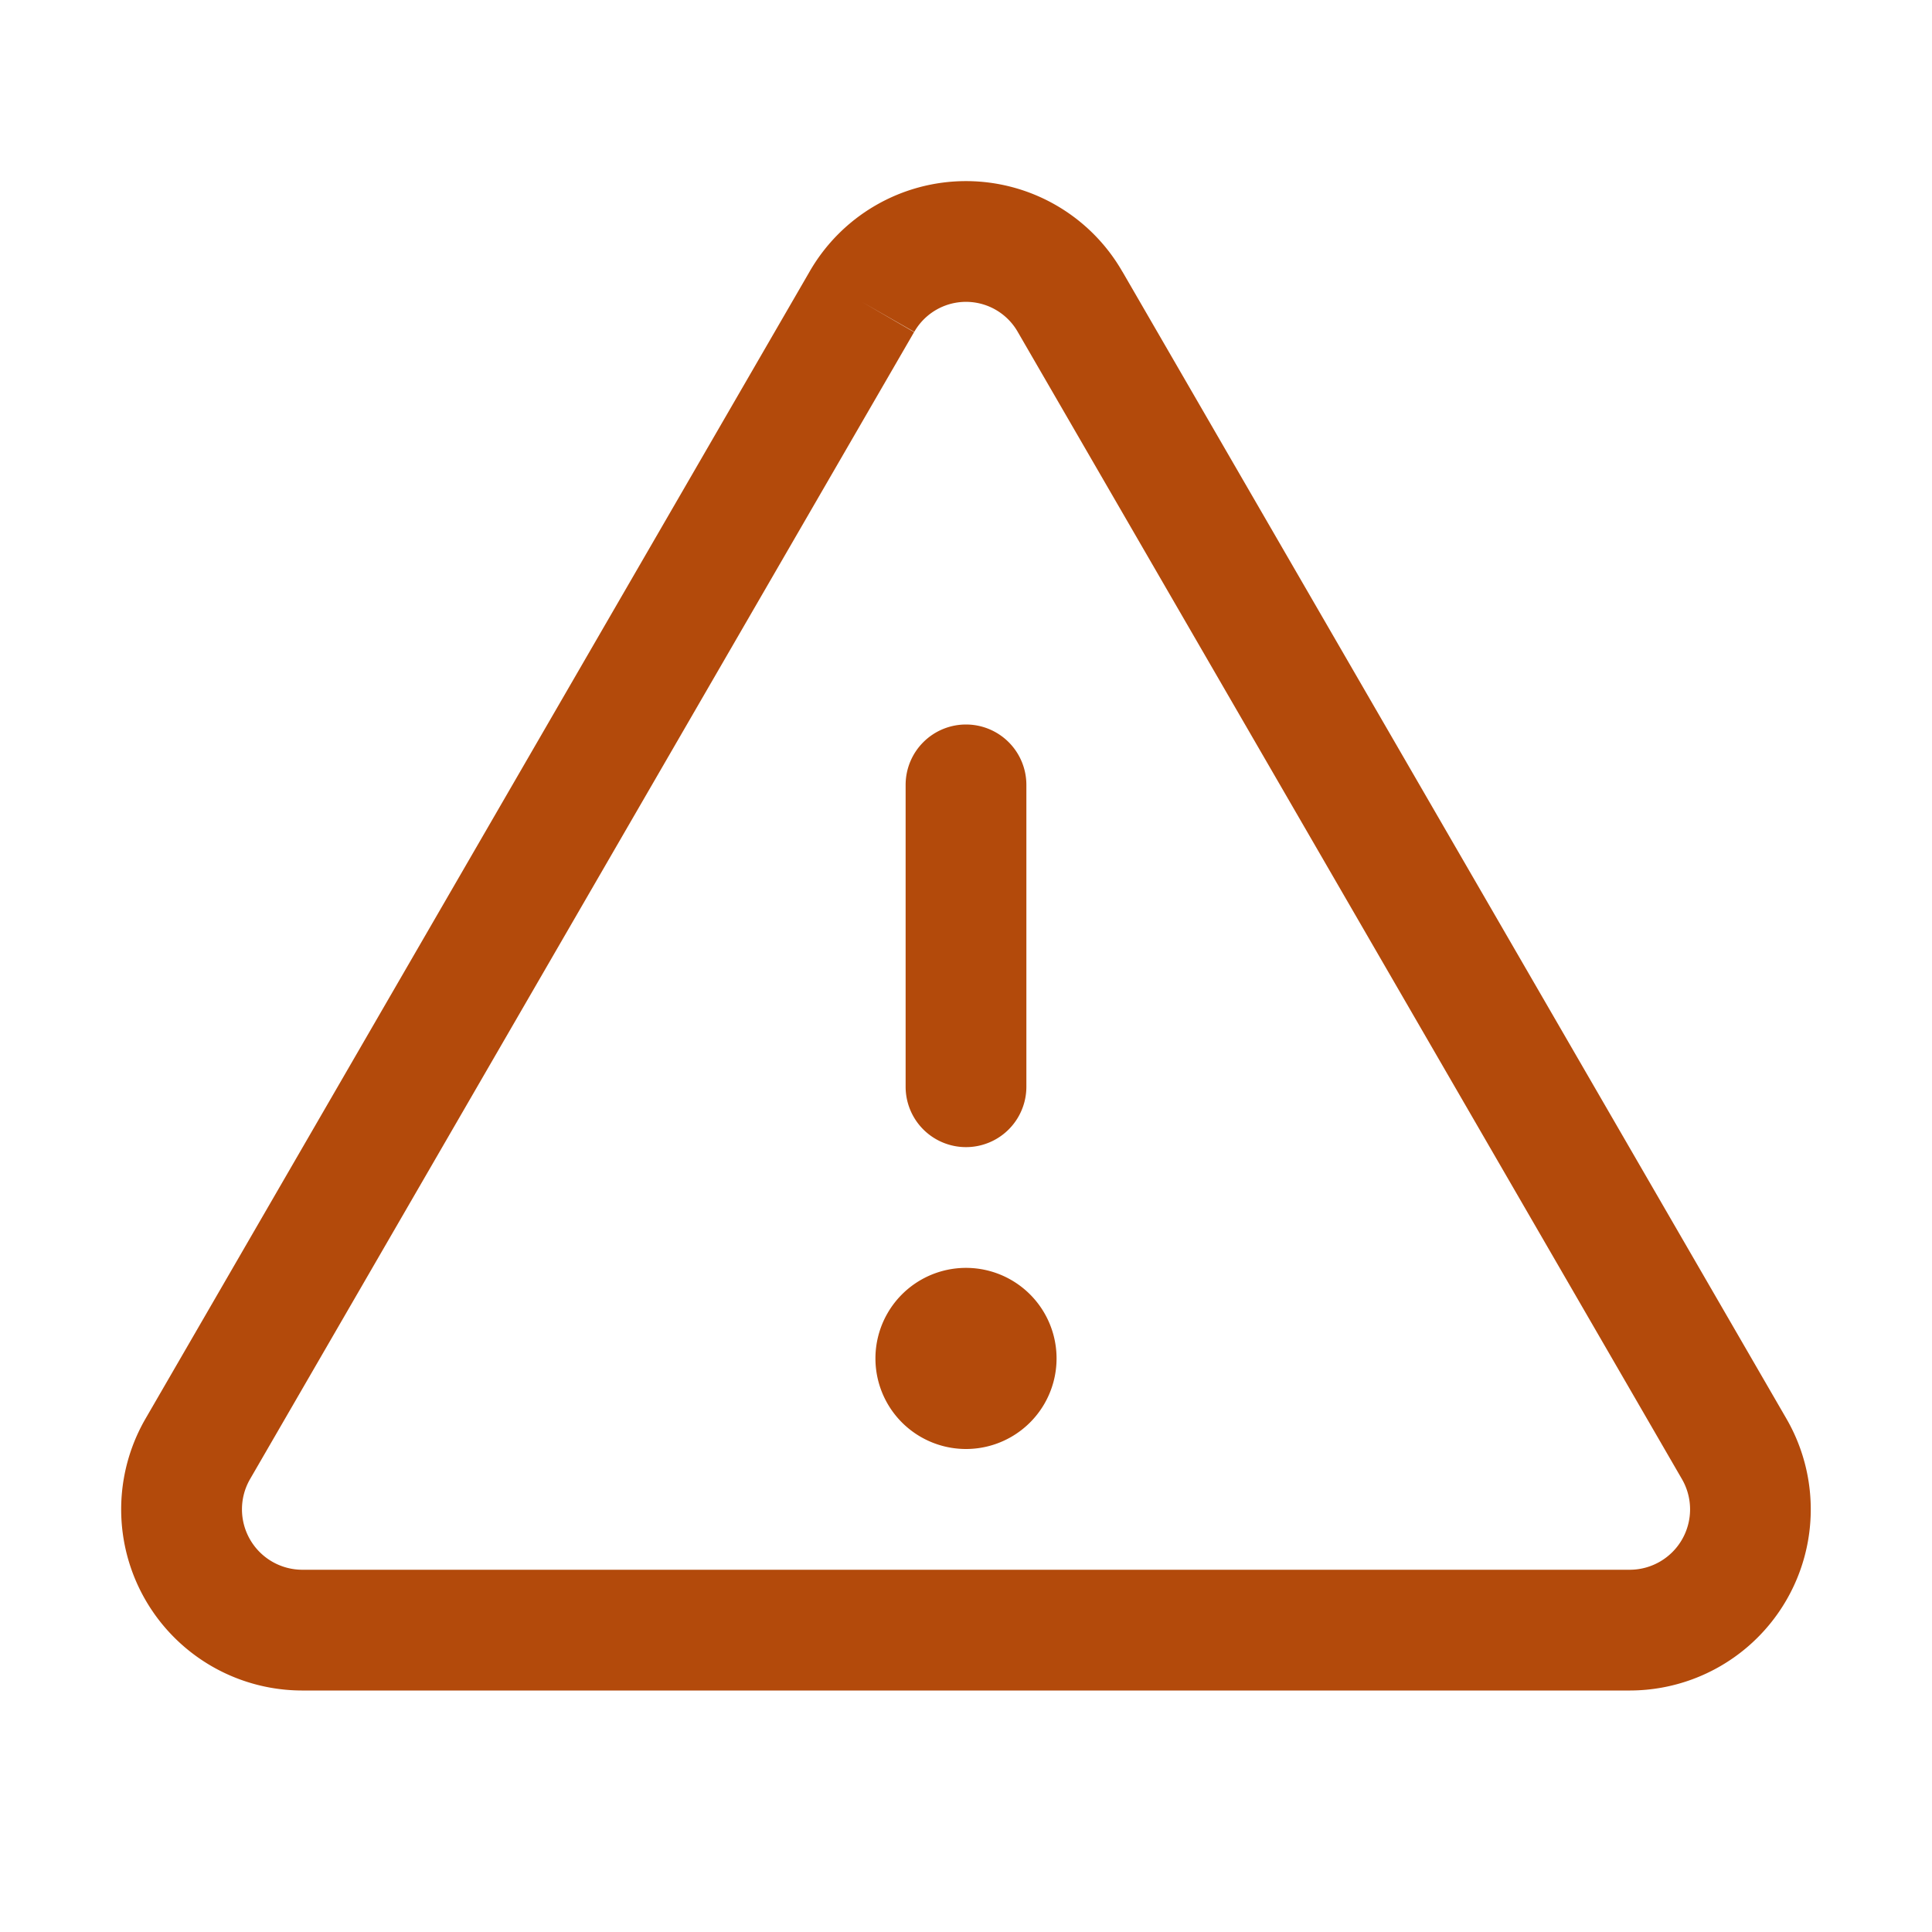 <svg xmlns="http://www.w3.org/2000/svg" fill="none" viewBox="0 0 32 32" width="24" height="24"><path fill="#b34a0b" fill-rule="evenodd" d="M16 12a1 1 0 0 1 1 1v5a1 1 0 1 1-2 0v-5a1 1 0 0 1 1-1Z" clip-rule="evenodd"/><path fill="#b34a0b" fill-rule="evenodd" d="M14.501 3.403a2.987 2.987 0 0 1 4.09 1.098l.002.002L29.59 23.5a3 3 0 0 1-2.588 4.5H4.996a3 3 0 0 1-2.587-4.5L13.407 4.503l.001-.002a2.987 2.987 0 0 1 1.093-1.098ZM14.275 5l.865.501L4.141 24.5a1.001 1.001 0 0 0 .861 1.5h21.996a1 1 0 0 0 .861-1.5L16.857 5.497a.987.987 0 0 0-1.714 0L14.275 5Z" clip-rule="evenodd"/><path fill="#b34a0b" d="M16 24a1.5 1.5 0 1 0 0-3 1.5 1.5 0 0 0 0 3Z"/></svg>
